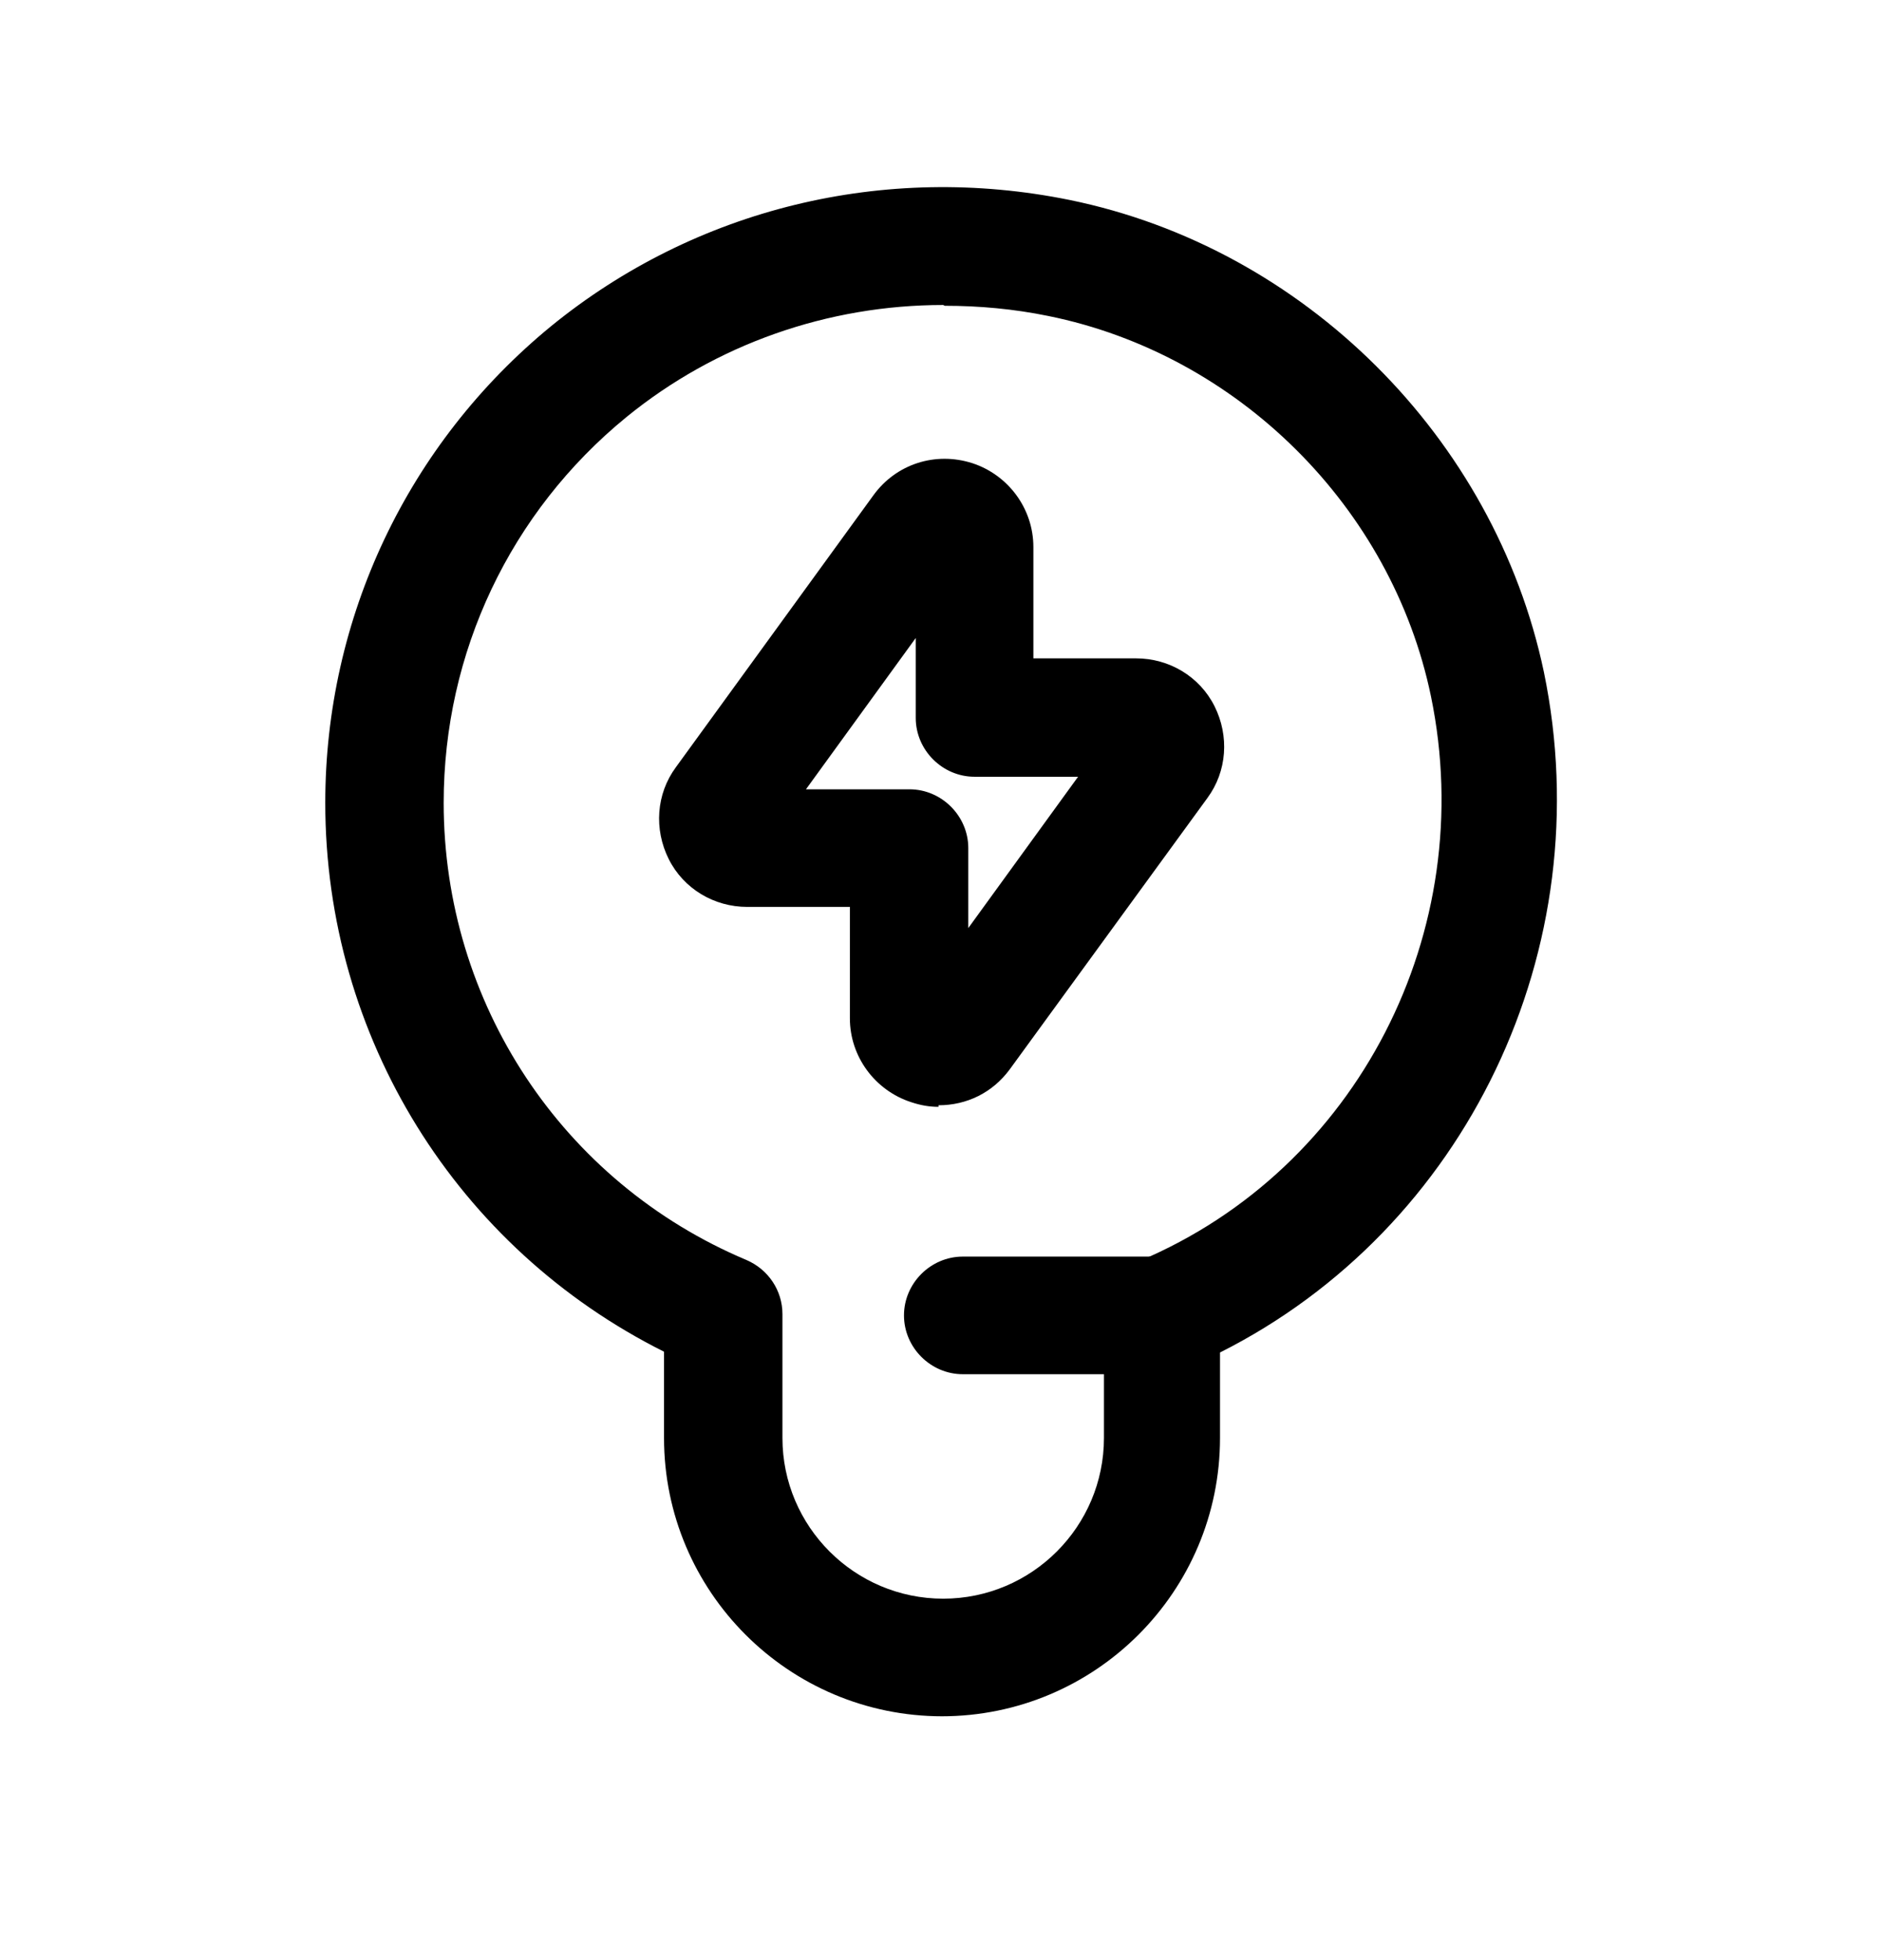 <svg width="24" height="25" viewBox="0 0 24 25" fill="none" xmlns="http://www.w3.org/2000/svg">
<path d="M12.018 21.89C10.058 21.89 8.468 20.3 8.468 18.34V17.24C5.828 15.92 4.148 13.23 4.148 10.24C4.148 7.88 5.198 5.66 7.028 4.16C8.868 2.66 11.278 2.07 13.638 2.55C16.628 3.16 19.058 5.58 19.688 8.57C20.418 12.1 18.698 15.67 15.558 17.25V18.34C15.558 20.3 13.968 21.89 12.008 21.89H12.018ZM12.028 3.89C10.558 3.89 9.128 4.39 7.988 5.32C6.508 6.53 5.658 8.32 5.658 10.24C5.658 12.79 7.168 15.08 9.518 16.07C9.798 16.19 9.978 16.46 9.978 16.76V18.34C9.978 19.47 10.898 20.39 12.028 20.39C13.158 20.39 14.078 19.47 14.078 18.34V16.77C14.078 16.47 14.258 16.2 14.538 16.08C17.308 14.91 18.868 11.88 18.248 8.88C17.748 6.47 15.788 4.52 13.368 4.03C12.928 3.94 12.488 3.9 12.048 3.9L12.028 3.89Z" fill="black"/>
<path d="M14.818 17.527H12.278C11.868 17.527 11.528 17.187 11.528 16.777C11.528 16.367 11.868 16.027 12.278 16.027H14.818C15.228 16.027 15.568 16.367 15.568 16.777C15.568 17.187 15.228 17.527 14.818 17.527Z" fill="black"/>
<path d="M11.968 14.117C11.848 14.117 11.738 14.097 11.618 14.057C11.158 13.907 10.838 13.477 10.838 12.987V11.567H9.528C9.108 11.567 8.718 11.337 8.528 10.957C8.338 10.577 8.368 10.127 8.618 9.787L11.138 6.317C11.428 5.917 11.928 5.757 12.398 5.907C12.858 6.057 13.178 6.487 13.178 6.977V8.397H14.488C14.908 8.397 15.298 8.627 15.488 9.007C15.678 9.387 15.648 9.837 15.398 10.177L12.878 13.637C12.658 13.937 12.328 14.097 11.968 14.097V14.117ZM10.278 10.067H11.598C12.008 10.067 12.348 10.407 12.348 10.817V11.837L13.748 9.907H12.428C12.018 9.907 11.678 9.567 11.678 9.157V8.137L10.278 10.067Z" fill="black"/>
</svg>